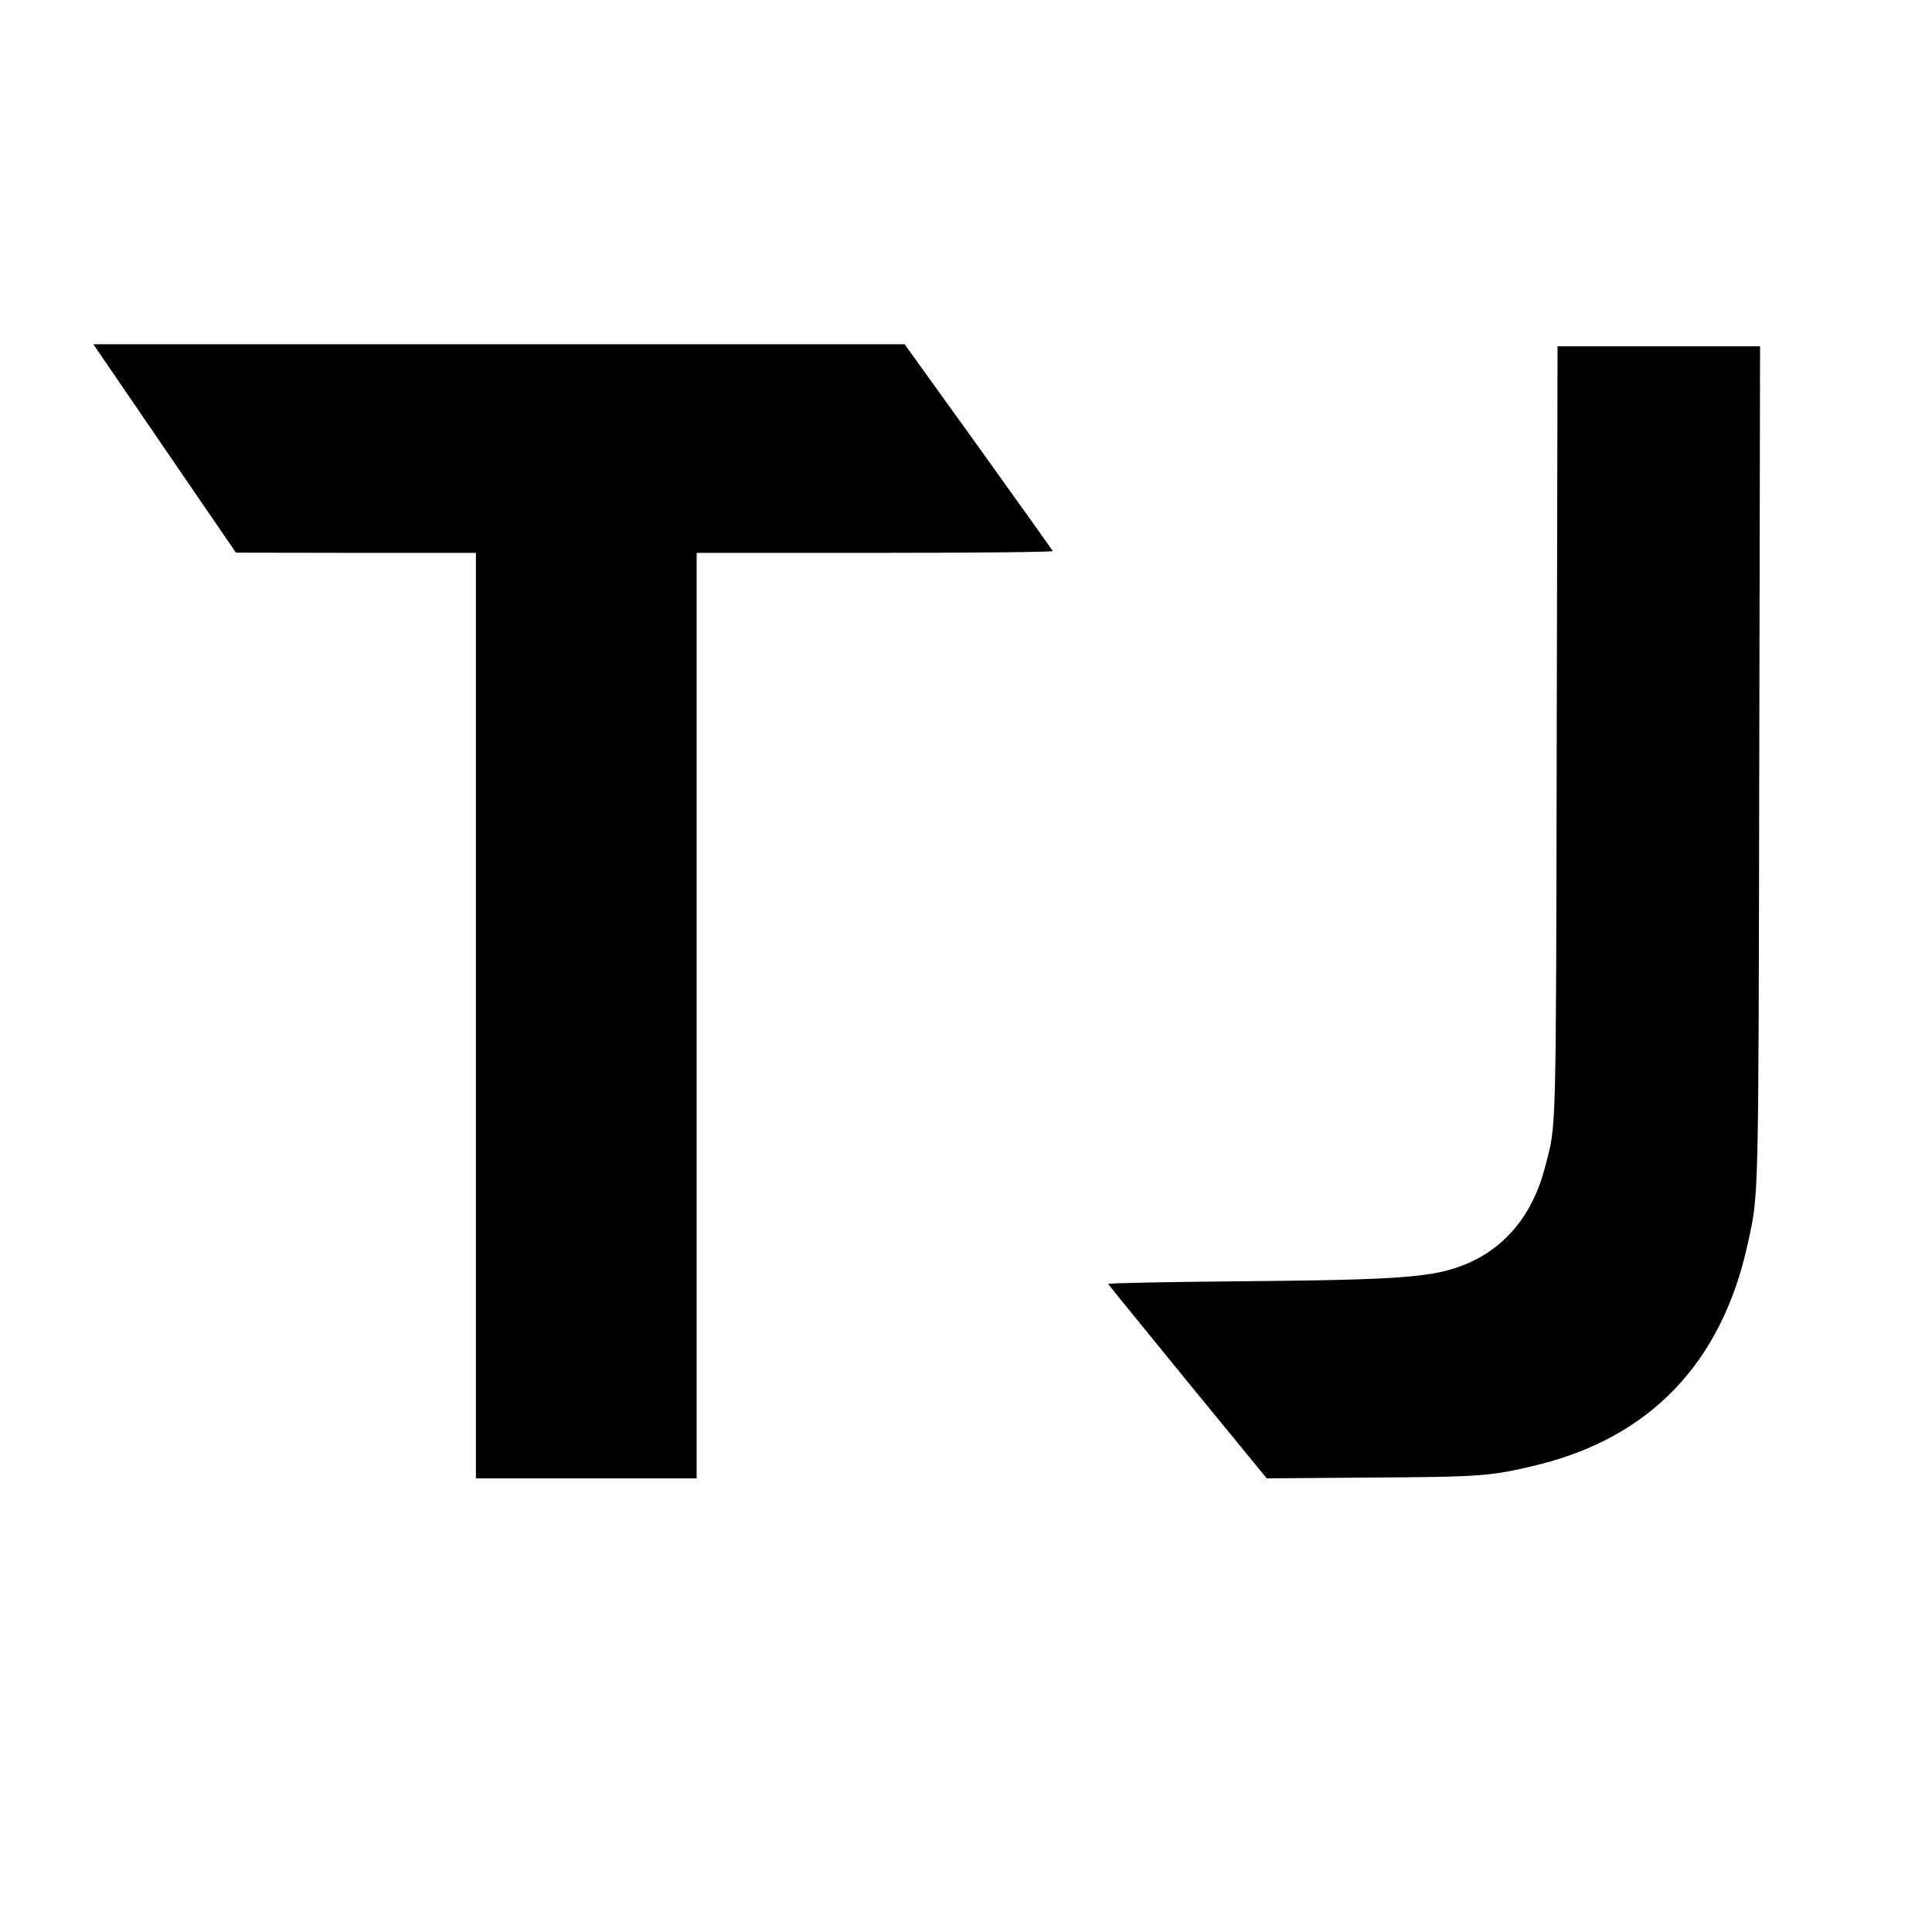 <?xml version="1.0" standalone="no"?>
<!DOCTYPE svg PUBLIC "-//W3C//DTD SVG 20010904//EN"
 "http://www.w3.org/TR/2001/REC-SVG-20010904/DTD/svg10.dtd">
<svg version="1.0" xmlns="http://www.w3.org/2000/svg"
 width="954pt" height="954pt" viewBox="0 0 954 954"
 preserveAspectRatio="xMidYMid meet">

<g transform="translate(0,954) scale(0.1,-0.1)"
fill="#000000" stroke="none">
<path d="M813 7325 l352 -514 593 -1 592 0 0 -2285 0 -2285 545 0 545 0 0
2285 0 2285 881 0 c489 0 879 4 877 9 -1 4 -167 236 -367 515 l-364 506 -2003
0 -2003 0 352 -515z"/>
<path d="M7687 5938 c-4 -2056 -1 -1943 -58 -2162 -59 -230 -193 -395 -388
-477 -160 -67 -319 -79 -1134 -86 -351 -3 -636 -9 -635 -13 2 -4 179 -222 393
-484 l390 -476 510 4 c549 3 600 7 825 62 560 137 913 507 1040 1092 55 252
53 169 57 2385 l4 2047 -500 0 -500 0 -4 -1892z"/>
</g>
</svg>
